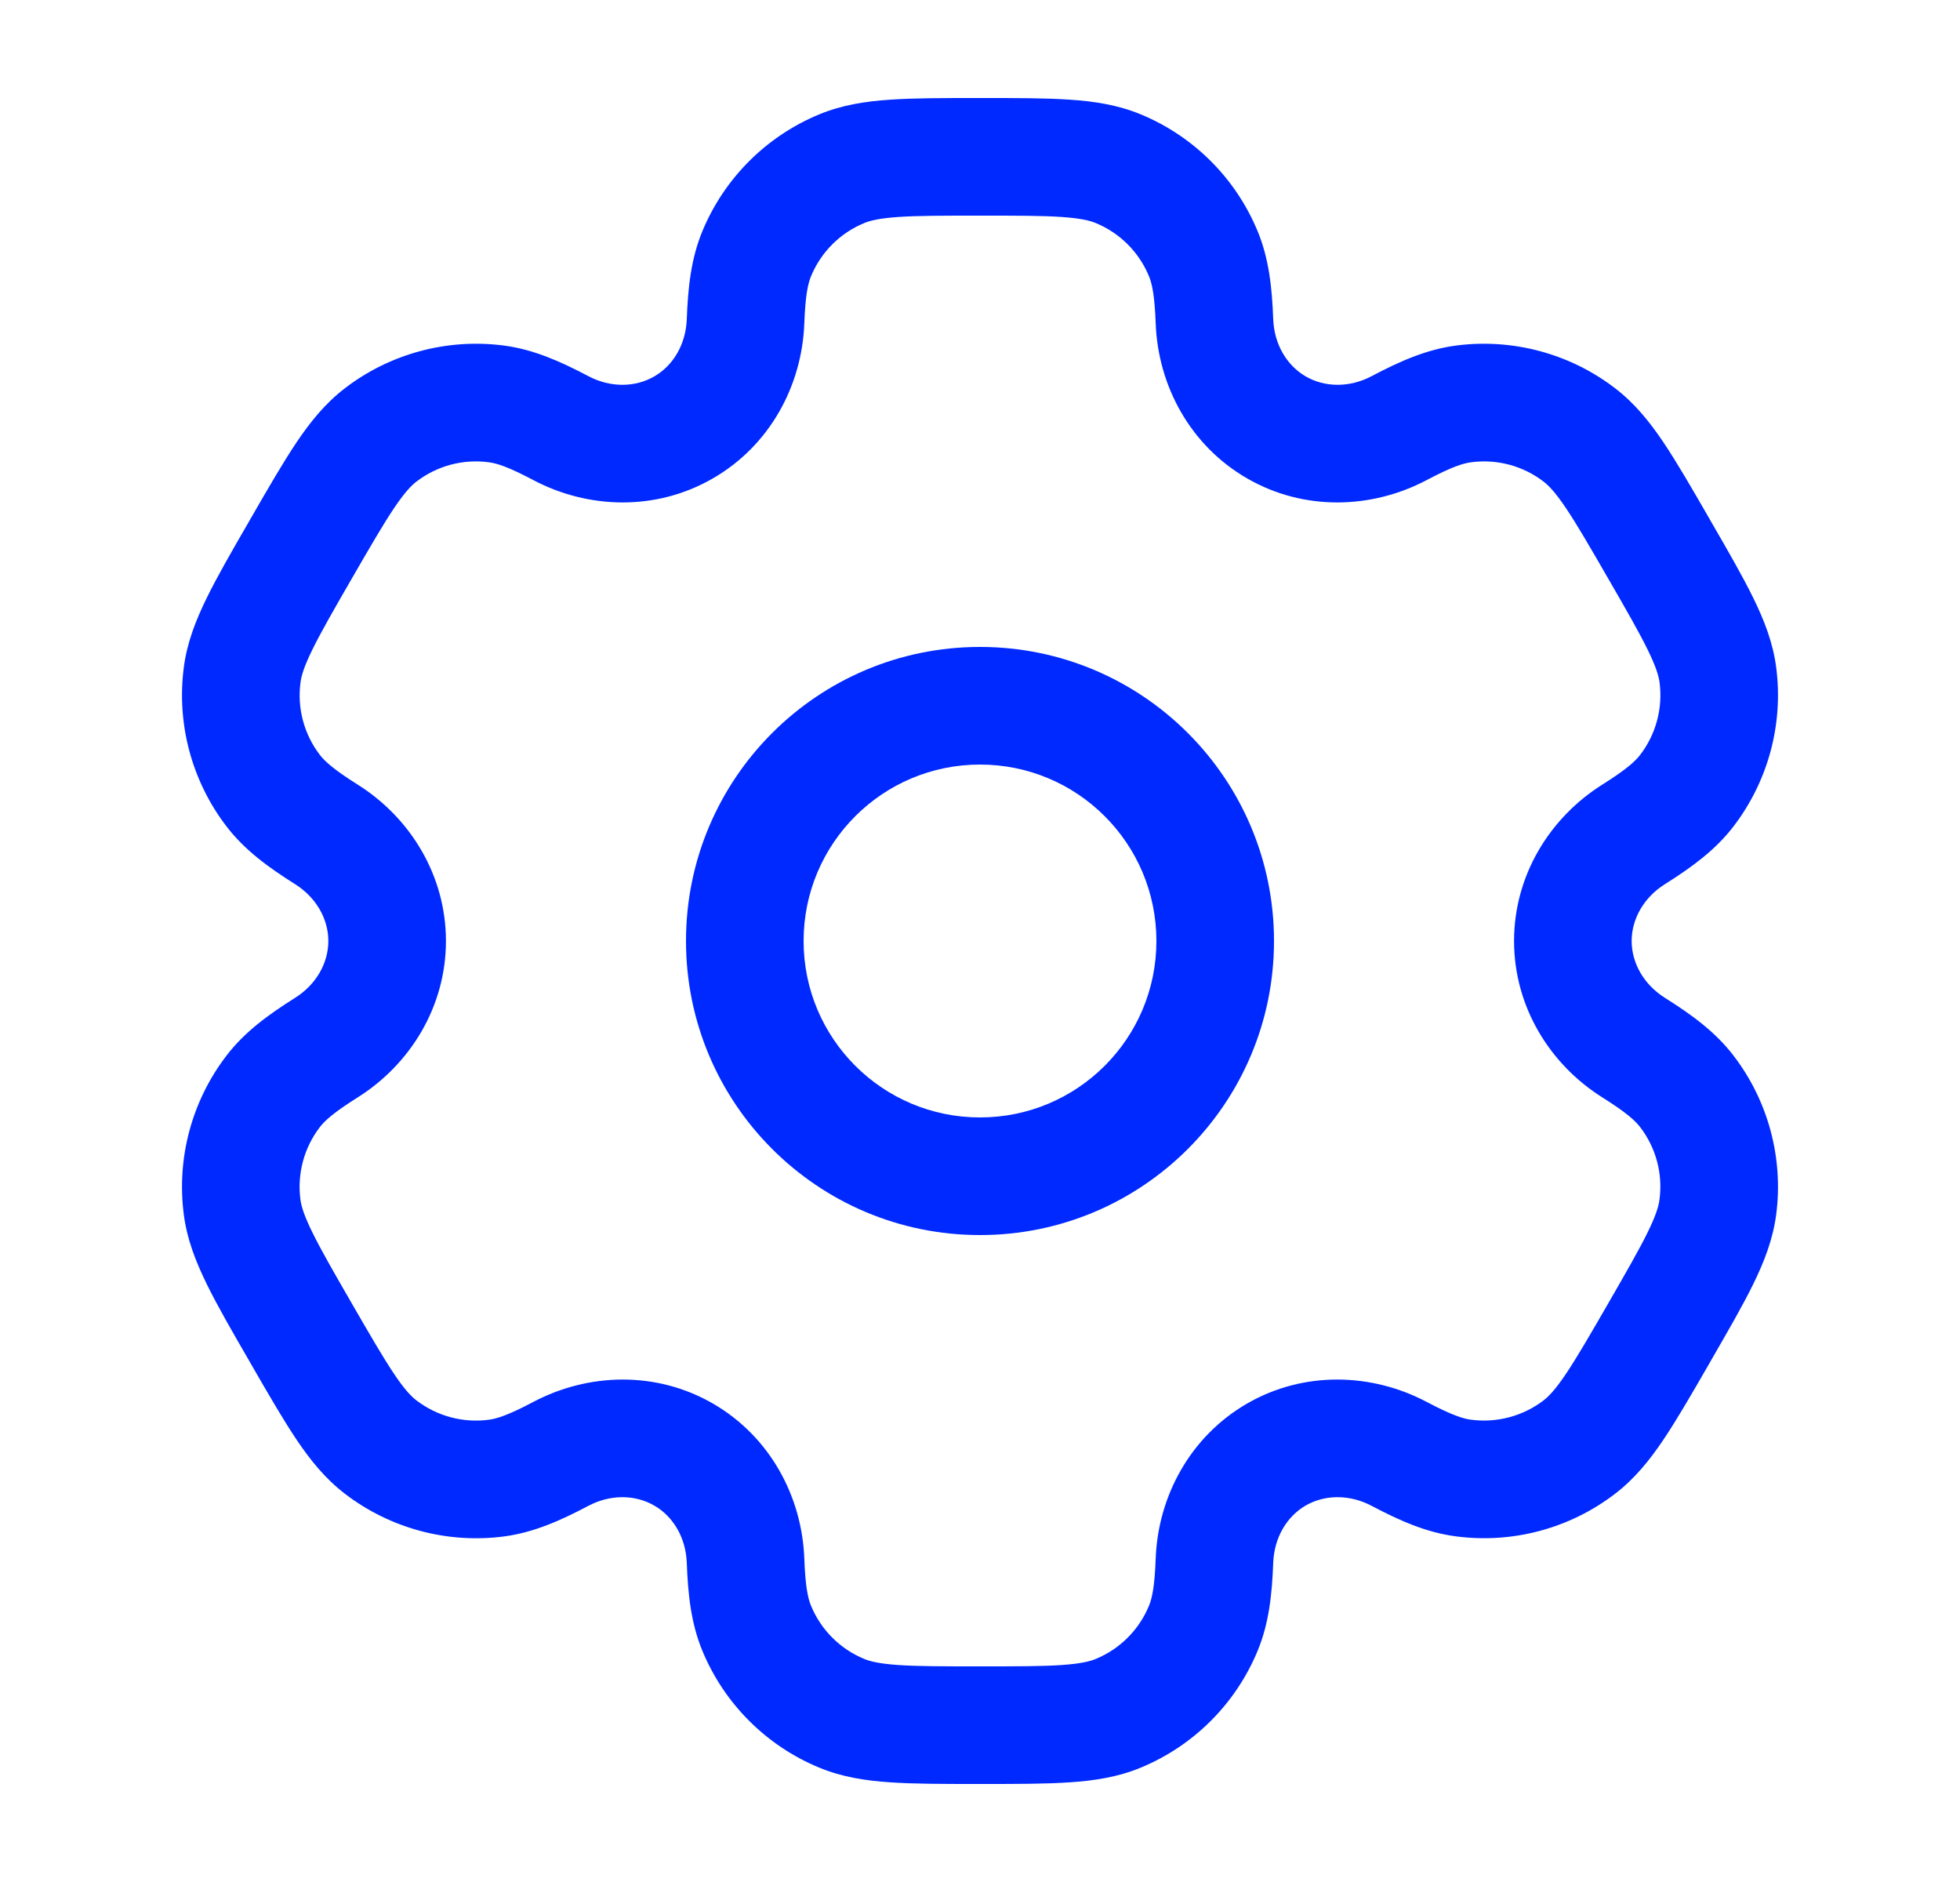 <svg width="25" height="24" viewBox="0 0 25 24" fill="none" xmlns="http://www.w3.org/2000/svg">
<path fill-rule="evenodd" clip-rule="evenodd" d="M12.5 8.25C10.429 8.25 8.75 9.929 8.75 12C8.75 14.071 10.429 15.75 12.5 15.75C14.571 15.75 16.25 14.071 16.25 12C16.25 9.929 14.571 8.25 12.5 8.25ZM10.25 12C10.25 10.757 11.257 9.75 12.5 9.75C13.743 9.75 14.75 10.757 14.75 12C14.75 13.243 13.743 14.25 12.5 14.25C11.257 14.25 10.25 13.243 10.25 12Z" fill="#0029FF"/>
<path fill-rule="evenodd" clip-rule="evenodd" d="M12.475 1.25C12.03 1.25 11.659 1.25 11.355 1.271C11.037 1.292 10.738 1.339 10.448 1.459C9.774 1.738 9.238 2.274 8.959 2.948C8.814 3.298 8.775 3.668 8.76 4.07C8.748 4.393 8.585 4.663 8.344 4.801C8.103 4.94 7.788 4.947 7.503 4.796C7.147 4.608 6.807 4.457 6.431 4.407C5.708 4.312 4.976 4.508 4.398 4.952C4.148 5.144 3.958 5.38 3.781 5.643C3.611 5.897 3.425 6.218 3.203 6.603L3.178 6.647C2.955 7.032 2.77 7.353 2.636 7.627C2.496 7.913 2.386 8.195 2.345 8.507C2.25 9.23 2.446 9.961 2.89 10.54C3.121 10.841 3.422 11.06 3.762 11.274C4.036 11.446 4.188 11.722 4.188 12C4.188 12.278 4.036 12.554 3.762 12.726C3.422 12.94 3.121 13.159 2.89 13.46C2.446 14.039 2.25 14.77 2.345 15.493C2.386 15.805 2.496 16.087 2.636 16.373C2.77 16.647 2.955 16.968 3.178 17.353L3.203 17.397C3.425 17.782 3.611 18.103 3.781 18.357C3.958 18.62 4.148 18.856 4.398 19.048C4.976 19.492 5.708 19.688 6.431 19.593C6.807 19.543 7.147 19.392 7.503 19.204C7.788 19.053 8.103 19.06 8.344 19.199C8.585 19.337 8.748 19.607 8.76 19.93C8.775 20.332 8.814 20.702 8.959 21.052C9.238 21.726 9.774 22.262 10.448 22.541C10.738 22.661 11.037 22.708 11.355 22.729C11.659 22.75 12.03 22.75 12.475 22.75H12.525C12.97 22.75 13.341 22.75 13.645 22.729C13.963 22.708 14.262 22.661 14.552 22.541C15.226 22.262 15.762 21.726 16.041 21.052C16.186 20.702 16.225 20.332 16.24 19.93C16.252 19.607 16.415 19.337 16.656 19.198C16.897 19.06 17.212 19.053 17.497 19.204C17.853 19.392 18.193 19.543 18.569 19.592C19.292 19.688 20.024 19.492 20.602 19.048C20.852 18.856 21.042 18.62 21.219 18.357C21.389 18.103 21.575 17.782 21.797 17.397L21.822 17.353C22.044 16.968 22.23 16.647 22.364 16.373C22.504 16.087 22.613 15.805 22.655 15.493C22.75 14.77 22.554 14.038 22.11 13.46C21.879 13.159 21.578 12.94 21.238 12.726C20.964 12.554 20.812 12.278 20.812 12C20.812 11.722 20.964 11.446 21.238 11.274C21.578 11.06 21.879 10.841 22.11 10.54C22.554 9.961 22.75 9.23 22.655 8.507C22.614 8.195 22.504 7.913 22.364 7.627C22.23 7.353 22.045 7.032 21.822 6.647L21.797 6.603C21.575 6.218 21.389 5.897 21.219 5.643C21.042 5.38 20.852 5.144 20.602 4.952C20.024 4.508 19.292 4.312 18.569 4.407C18.193 4.457 17.853 4.608 17.497 4.796C17.212 4.947 16.897 4.94 16.656 4.801C16.416 4.663 16.252 4.393 16.24 4.07C16.225 3.668 16.186 3.298 16.041 2.948C15.762 2.274 15.226 1.738 14.552 1.459C14.262 1.339 13.963 1.292 13.645 1.271C13.341 1.25 12.97 1.25 12.525 1.25H12.475ZM11.022 2.845C11.099 2.813 11.216 2.784 11.457 2.767C11.704 2.75 12.024 2.75 12.5 2.75C12.976 2.75 13.296 2.75 13.543 2.767C13.784 2.784 13.901 2.813 13.978 2.845C14.285 2.972 14.528 3.215 14.655 3.522C14.695 3.618 14.728 3.769 14.741 4.126C14.771 4.918 15.18 5.681 15.906 6.1C16.632 6.52 17.497 6.492 18.198 6.122C18.514 5.955 18.661 5.908 18.765 5.895C19.094 5.851 19.426 5.94 19.689 6.142C19.755 6.193 19.84 6.28 19.974 6.48C20.113 6.686 20.273 6.963 20.511 7.375C20.749 7.787 20.908 8.064 21.017 8.287C21.123 8.504 21.157 8.62 21.168 8.703C21.211 9.032 21.122 9.364 20.92 9.627C20.856 9.71 20.742 9.814 20.44 10.004C19.768 10.426 19.312 11.162 19.312 12C19.312 12.838 19.768 13.574 20.44 13.996C20.742 14.186 20.856 14.29 20.92 14.373C21.122 14.636 21.211 14.968 21.167 15.297C21.157 15.38 21.123 15.496 21.017 15.713C20.908 15.935 20.749 16.212 20.511 16.625C20.273 17.037 20.112 17.314 19.974 17.52C19.839 17.72 19.755 17.807 19.689 17.858C19.426 18.059 19.094 18.148 18.765 18.105C18.661 18.092 18.514 18.045 18.198 17.878C17.497 17.508 16.632 17.48 15.906 17.899C15.18 18.319 14.771 19.082 14.741 19.874C14.728 20.231 14.695 20.382 14.655 20.478C14.528 20.785 14.285 21.028 13.978 21.155C13.901 21.187 13.784 21.216 13.543 21.233C13.296 21.25 12.976 21.25 12.5 21.25C12.024 21.25 11.704 21.25 11.457 21.233C11.216 21.216 11.099 21.187 11.022 21.155C10.715 21.028 10.472 20.785 10.345 20.478C10.305 20.382 10.272 20.231 10.259 19.874C10.229 19.082 9.82 18.319 9.094 17.899C8.368 17.48 7.503 17.508 6.802 17.878C6.486 18.045 6.339 18.092 6.235 18.105C5.906 18.149 5.574 18.059 5.311 17.858C5.245 17.807 5.16 17.72 5.026 17.52C4.888 17.314 4.727 17.037 4.489 16.625C4.251 16.213 4.092 15.936 3.983 15.713C3.876 15.496 3.843 15.38 3.832 15.297C3.789 14.968 3.878 14.636 4.08 14.373C4.144 14.29 4.258 14.186 4.56 13.996C5.232 13.574 5.688 12.838 5.688 12C5.688 11.162 5.232 10.426 4.56 10.004C4.258 9.814 4.144 9.71 4.08 9.627C3.878 9.364 3.789 9.031 3.833 8.703C3.843 8.62 3.877 8.504 3.983 8.287C4.092 8.064 4.251 7.787 4.489 7.375C4.727 6.963 4.888 6.686 5.026 6.48C5.161 6.28 5.245 6.193 5.311 6.142C5.574 5.94 5.906 5.851 6.235 5.895C6.339 5.908 6.486 5.955 6.802 6.122C7.503 6.492 8.368 6.52 9.094 6.1C9.82 5.681 10.229 4.918 10.259 4.126C10.272 3.769 10.305 3.618 10.345 3.522C10.472 3.215 10.715 2.972 11.022 2.845Z" fill="#0029FF"/>
</svg>
